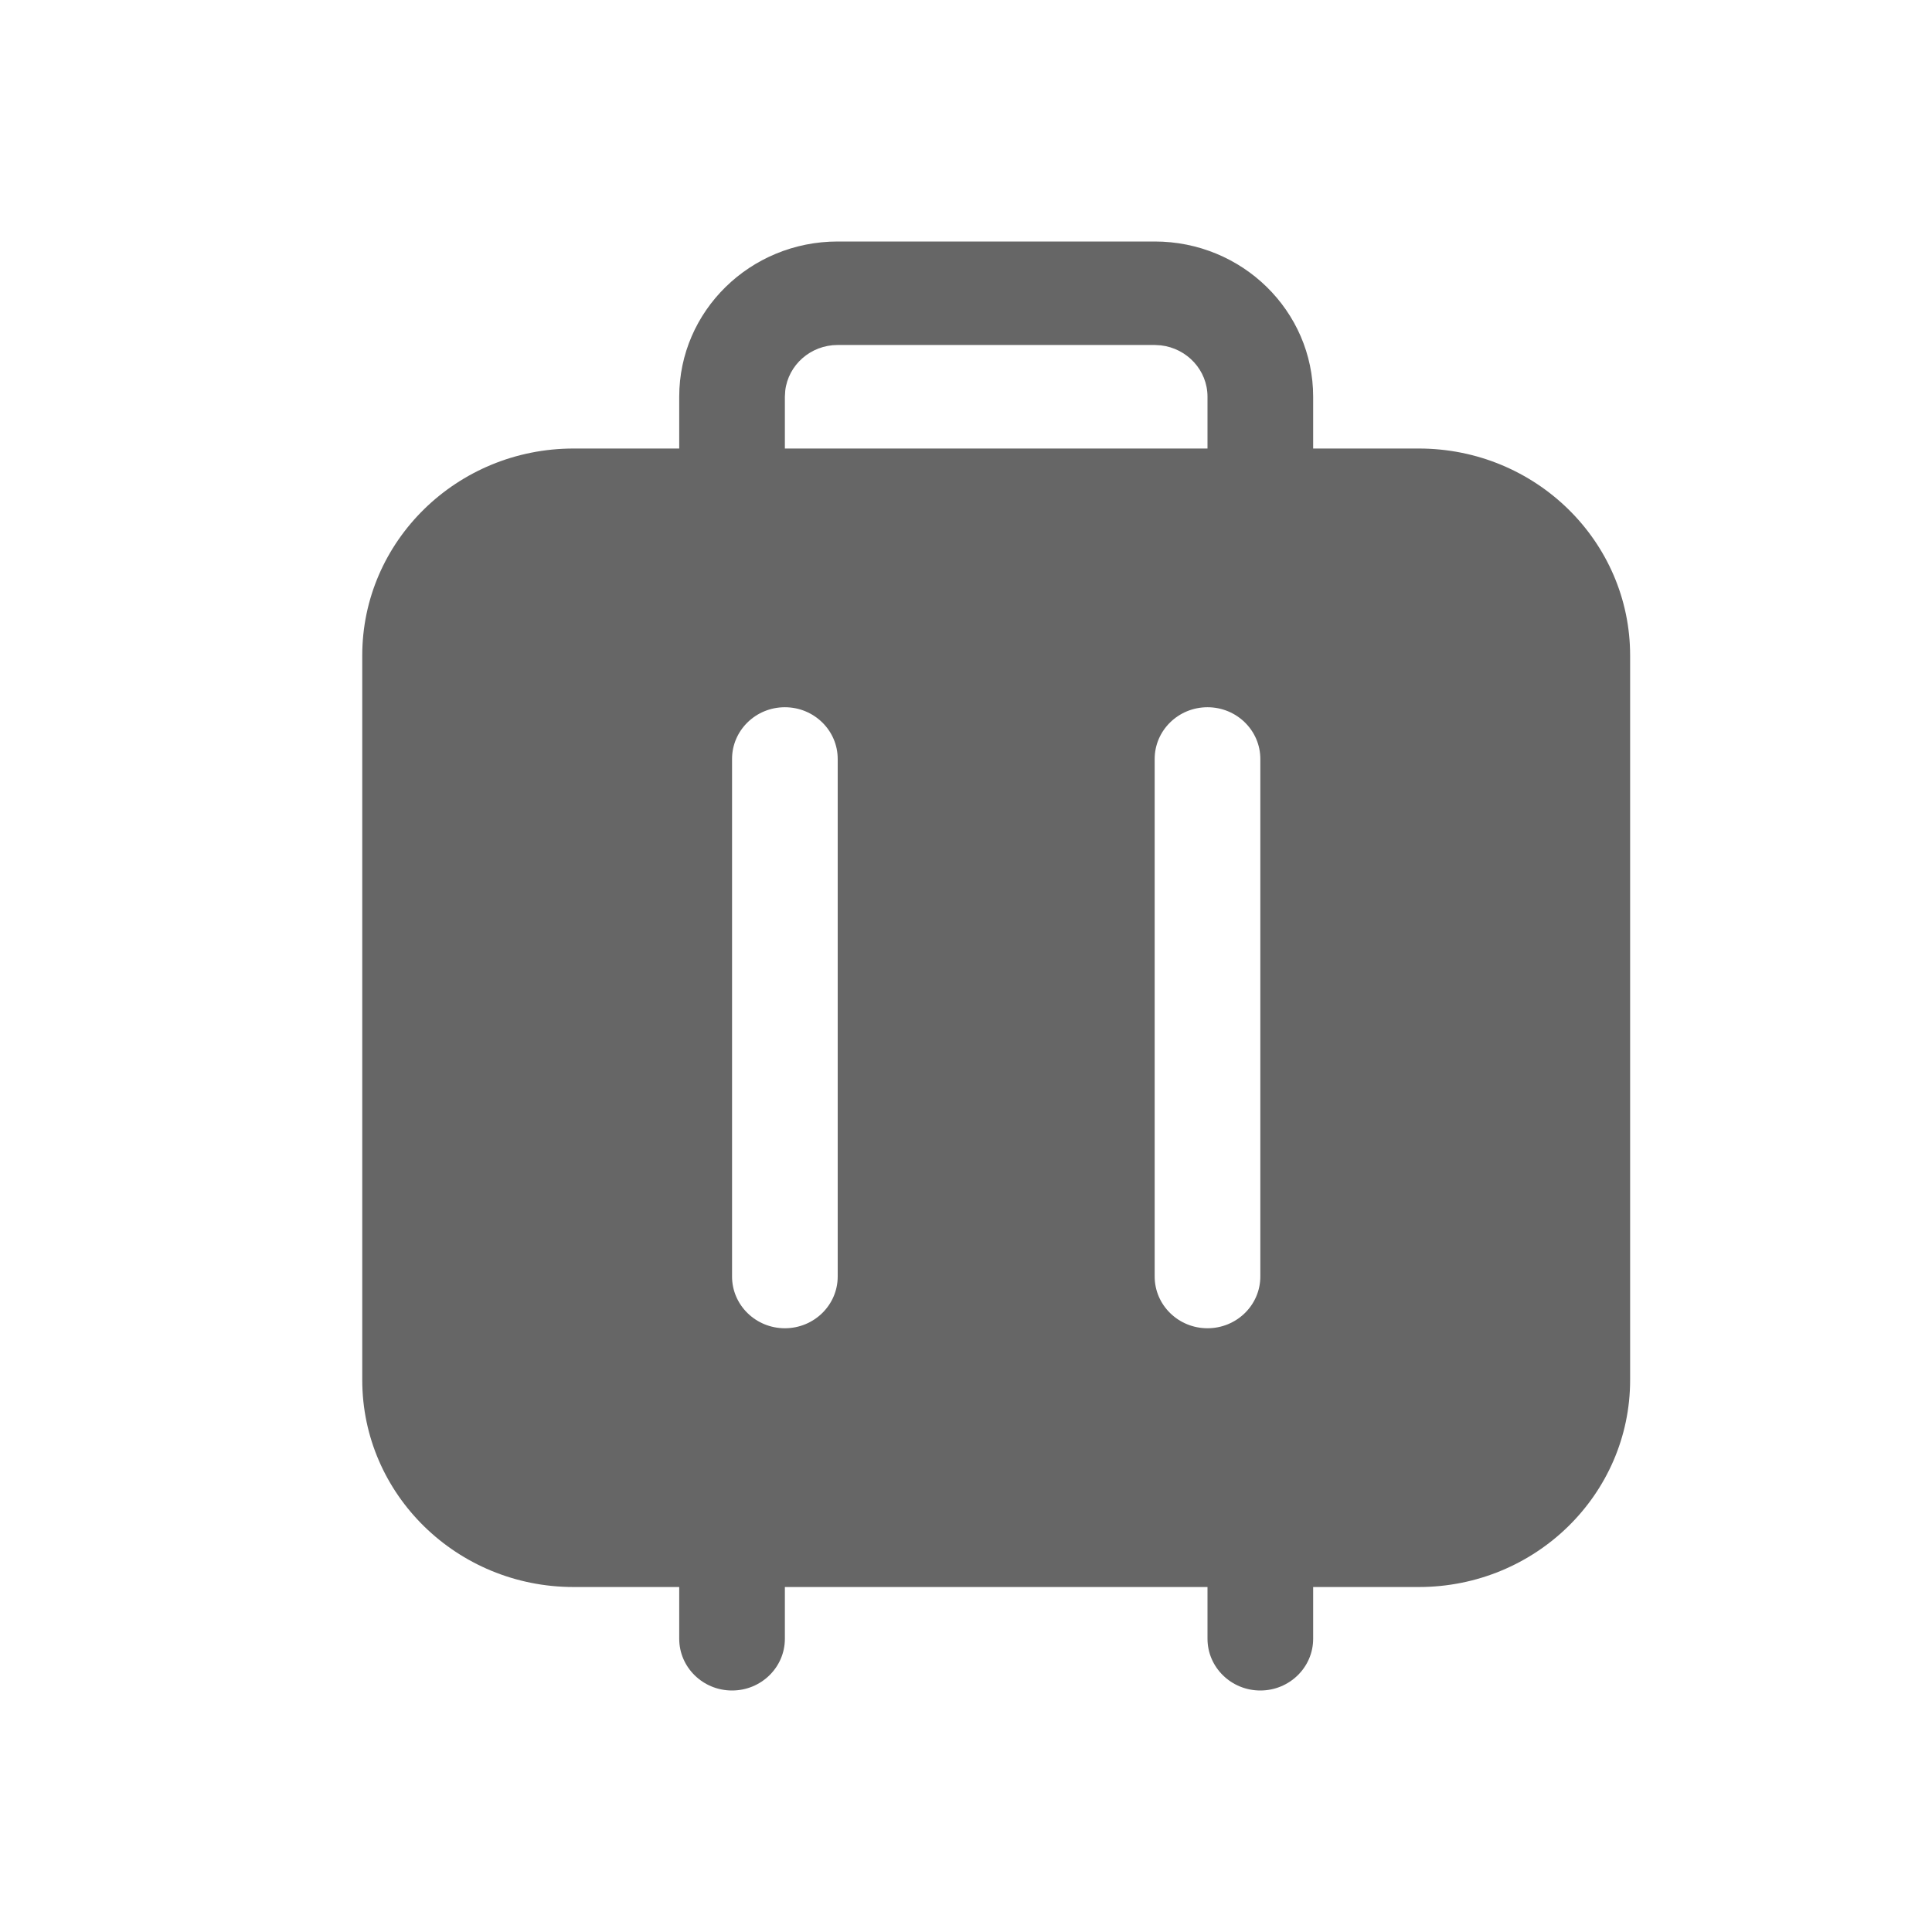 <!--?xml version="1.0" encoding="UTF-8"?-->
<svg width="32px" height="32px" viewBox="0 0 32 32" version="1.1" xmlns="http://www.w3.org/2000/svg" xmlns:xlink="http://www.w3.org/1999/xlink">
    <title>10.差旅</title>
    <g id="10.差旅" stroke="none" stroke-width="1" fill="none" fill-rule="evenodd">
        <g id="差旅" transform="translate(6, 4)" fill="#000000" fill-rule="nonzero">
            <path d="M13.125,0 C14.575,0 15.75,1.151 15.75,2.571 L15.75,3.429 L17.5,3.429 C19.433,3.429 21,4.964 21,6.857 L21,18.857 C21,20.751 19.433,22.286 17.5,22.286 L15.75,22.286 L15.75,23.143 C15.75,23.616 15.358,24 14.875,24 C14.392,24 14,23.616 14,23.143 L14,22.286 L7,22.286 L7,23.143 C7,23.616 6.608,24 6.125,24 C5.642,24 5.25,23.616 5.25,23.143 L5.25,22.286 L3.5,22.286 C1.567,22.286 0,20.751 0,18.857 L0,6.857 C0,4.964 1.567,3.429 3.5,3.429 L5.25,3.429 L5.25,2.571 C5.25,1.151 6.425,0 7.875,0 L13.125,0 Z M7,7.714 C6.517,7.714 6.125,8.098 6.125,8.571 L6.125,8.571 L6.125,17.143 C6.125,17.616 6.517,18 7,18 C7.483,18 7.875,17.616 7.875,17.143 L7.875,17.143 L7.875,8.571 C7.875,8.098 7.483,7.714 7,7.714 Z M14,7.714 C13.517,7.714 13.125,8.098 13.125,8.571 L13.125,8.571 L13.125,17.143 C13.125,17.616 13.517,18 14,18 C14.483,18 14.875,17.616 14.875,17.143 L14.875,17.143 L14.875,8.571 C14.875,8.098 14.483,7.714 14,7.714 Z M13.125,1.714 L7.875,1.714 C7.426,1.714 7.056,2.045 7.006,2.471 L7,2.571 L7,3.429 L14,3.429 L14,2.571 C14,2.132 13.662,1.77 13.227,1.72 L13.125,1.714 Z" id="形状" fill="#666666"></path>
        </g>
    </g>
</svg>
